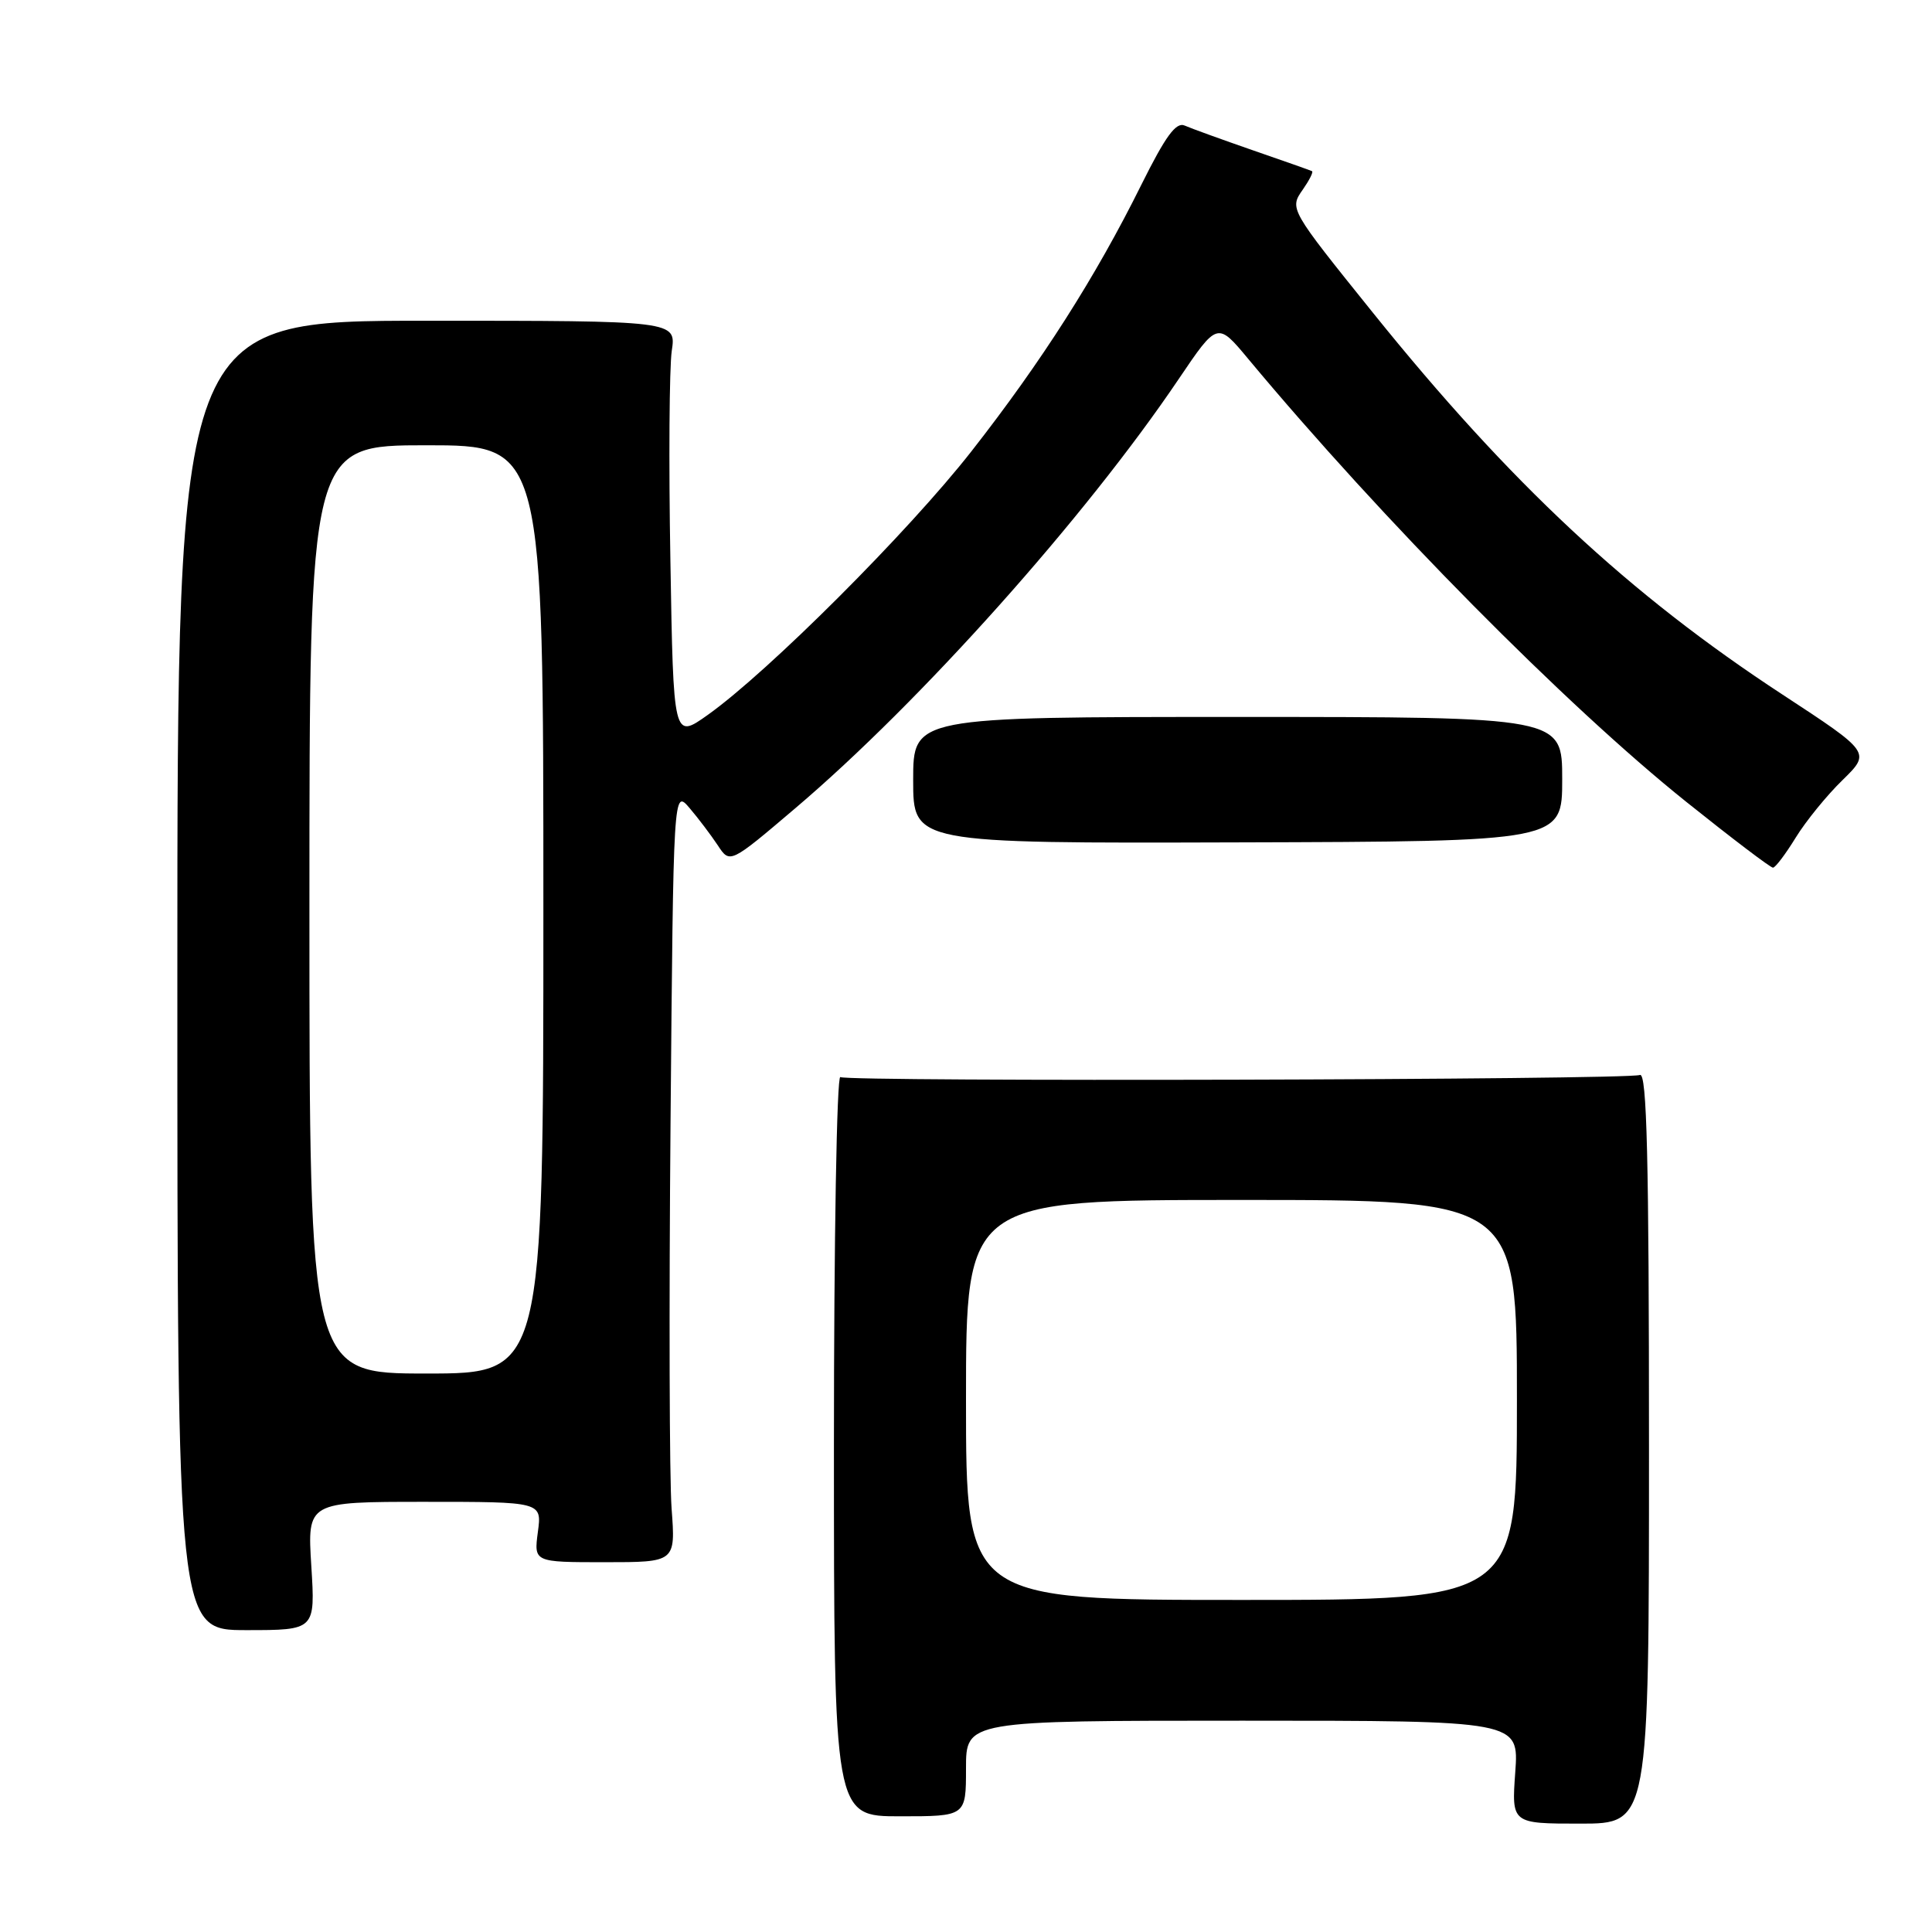 <?xml version="1.0" encoding="UTF-8" standalone="no"?>
<!DOCTYPE svg PUBLIC "-//W3C//DTD SVG 1.1//EN" "http://www.w3.org/Graphics/SVG/1.1/DTD/svg11.dtd" >
<svg xmlns="http://www.w3.org/2000/svg" xmlns:xlink="http://www.w3.org/1999/xlink" version="1.1" viewBox="0 0 256 256">
 <g >
 <path fill="currentColor"
d=" M 218.50 191.81 C 218.50 153.48 218.22 142.08 217.30 142.44 C 215.61 143.09 112.39 143.36 111.35 142.72 C 110.88 142.43 110.50 164.35 110.50 191.43 C 110.50 240.67 110.50 240.67 119.25 240.67 C 128.00 240.67 128.00 240.67 128.00 234.33 C 128.00 228.00 128.00 228.00 164.63 228.00 C 201.27 228.00 201.27 228.00 200.78 234.82 C 200.29 241.64 200.29 241.64 209.40 241.64 C 218.50 241.64 218.50 241.64 218.50 191.81 Z  M 41.25 207.50 C 40.72 199.00 40.72 199.00 56.26 199.00 C 71.81 199.00 71.81 199.00 71.27 203.00 C 70.74 207.00 70.74 207.00 80.13 207.00 C 89.52 207.00 89.52 207.00 88.99 199.90 C 88.70 196.00 88.64 172.95 88.85 148.69 C 89.23 104.57 89.23 104.57 91.37 107.07 C 92.54 108.44 94.22 110.67 95.11 112.01 C 96.72 114.46 96.72 114.46 105.40 107.08 C 121.95 93.03 143.82 68.55 156.18 50.23 C 161.31 42.64 161.31 42.64 165.40 47.56 C 183.22 68.94 207.46 93.45 223.44 106.25 C 229.45 111.06 234.62 114.99 234.93 114.97 C 235.25 114.96 236.60 113.17 237.94 110.99 C 239.28 108.81 242.07 105.38 244.14 103.37 C 247.89 99.70 247.89 99.70 236.20 92.04 C 215.86 78.73 200.11 64.04 181.92 41.44 C 170.86 27.69 170.84 27.67 172.63 25.12 C 173.49 23.88 174.05 22.79 173.85 22.68 C 173.66 22.58 170.12 21.33 166.00 19.91 C 161.88 18.48 157.82 17.01 156.98 16.64 C 155.83 16.13 154.45 18.02 151.22 24.51 C 145.18 36.69 138.03 47.91 128.72 59.80 C 120.37 70.47 101.77 89.05 93.78 94.73 C 89.23 97.96 89.23 97.96 88.83 74.23 C 88.60 61.18 88.69 48.70 89.01 46.50 C 89.61 42.50 89.61 42.50 56.55 42.50 C 23.50 42.50 23.50 42.50 23.50 129.25 C 23.50 216.00 23.50 216.00 32.64 216.00 C 41.78 216.00 41.78 216.00 41.25 207.50 Z  M 207.00 103.25 C 207.00 95.00 207.00 95.00 164.00 95.00 C 121.00 95.00 121.00 95.00 121.00 103.37 C 121.00 111.75 121.00 111.75 164.00 111.62 C 207.00 111.50 207.00 111.50 207.00 103.25 Z  M 128.00 185.50 C 128.00 159.00 128.00 159.00 164.50 159.00 C 201.00 159.00 201.00 159.00 201.00 185.50 C 201.00 212.00 201.00 212.00 164.50 212.00 C 128.00 212.00 128.00 212.00 128.00 185.50 Z  M 41.00 120.50 C 41.00 59.00 41.00 59.00 56.50 59.00 C 72.00 59.00 72.00 59.00 72.00 120.50 C 72.00 182.00 72.00 182.00 56.50 182.00 C 41.00 182.00 41.00 182.00 41.00 120.50 Z "/>
</g>
</svg>